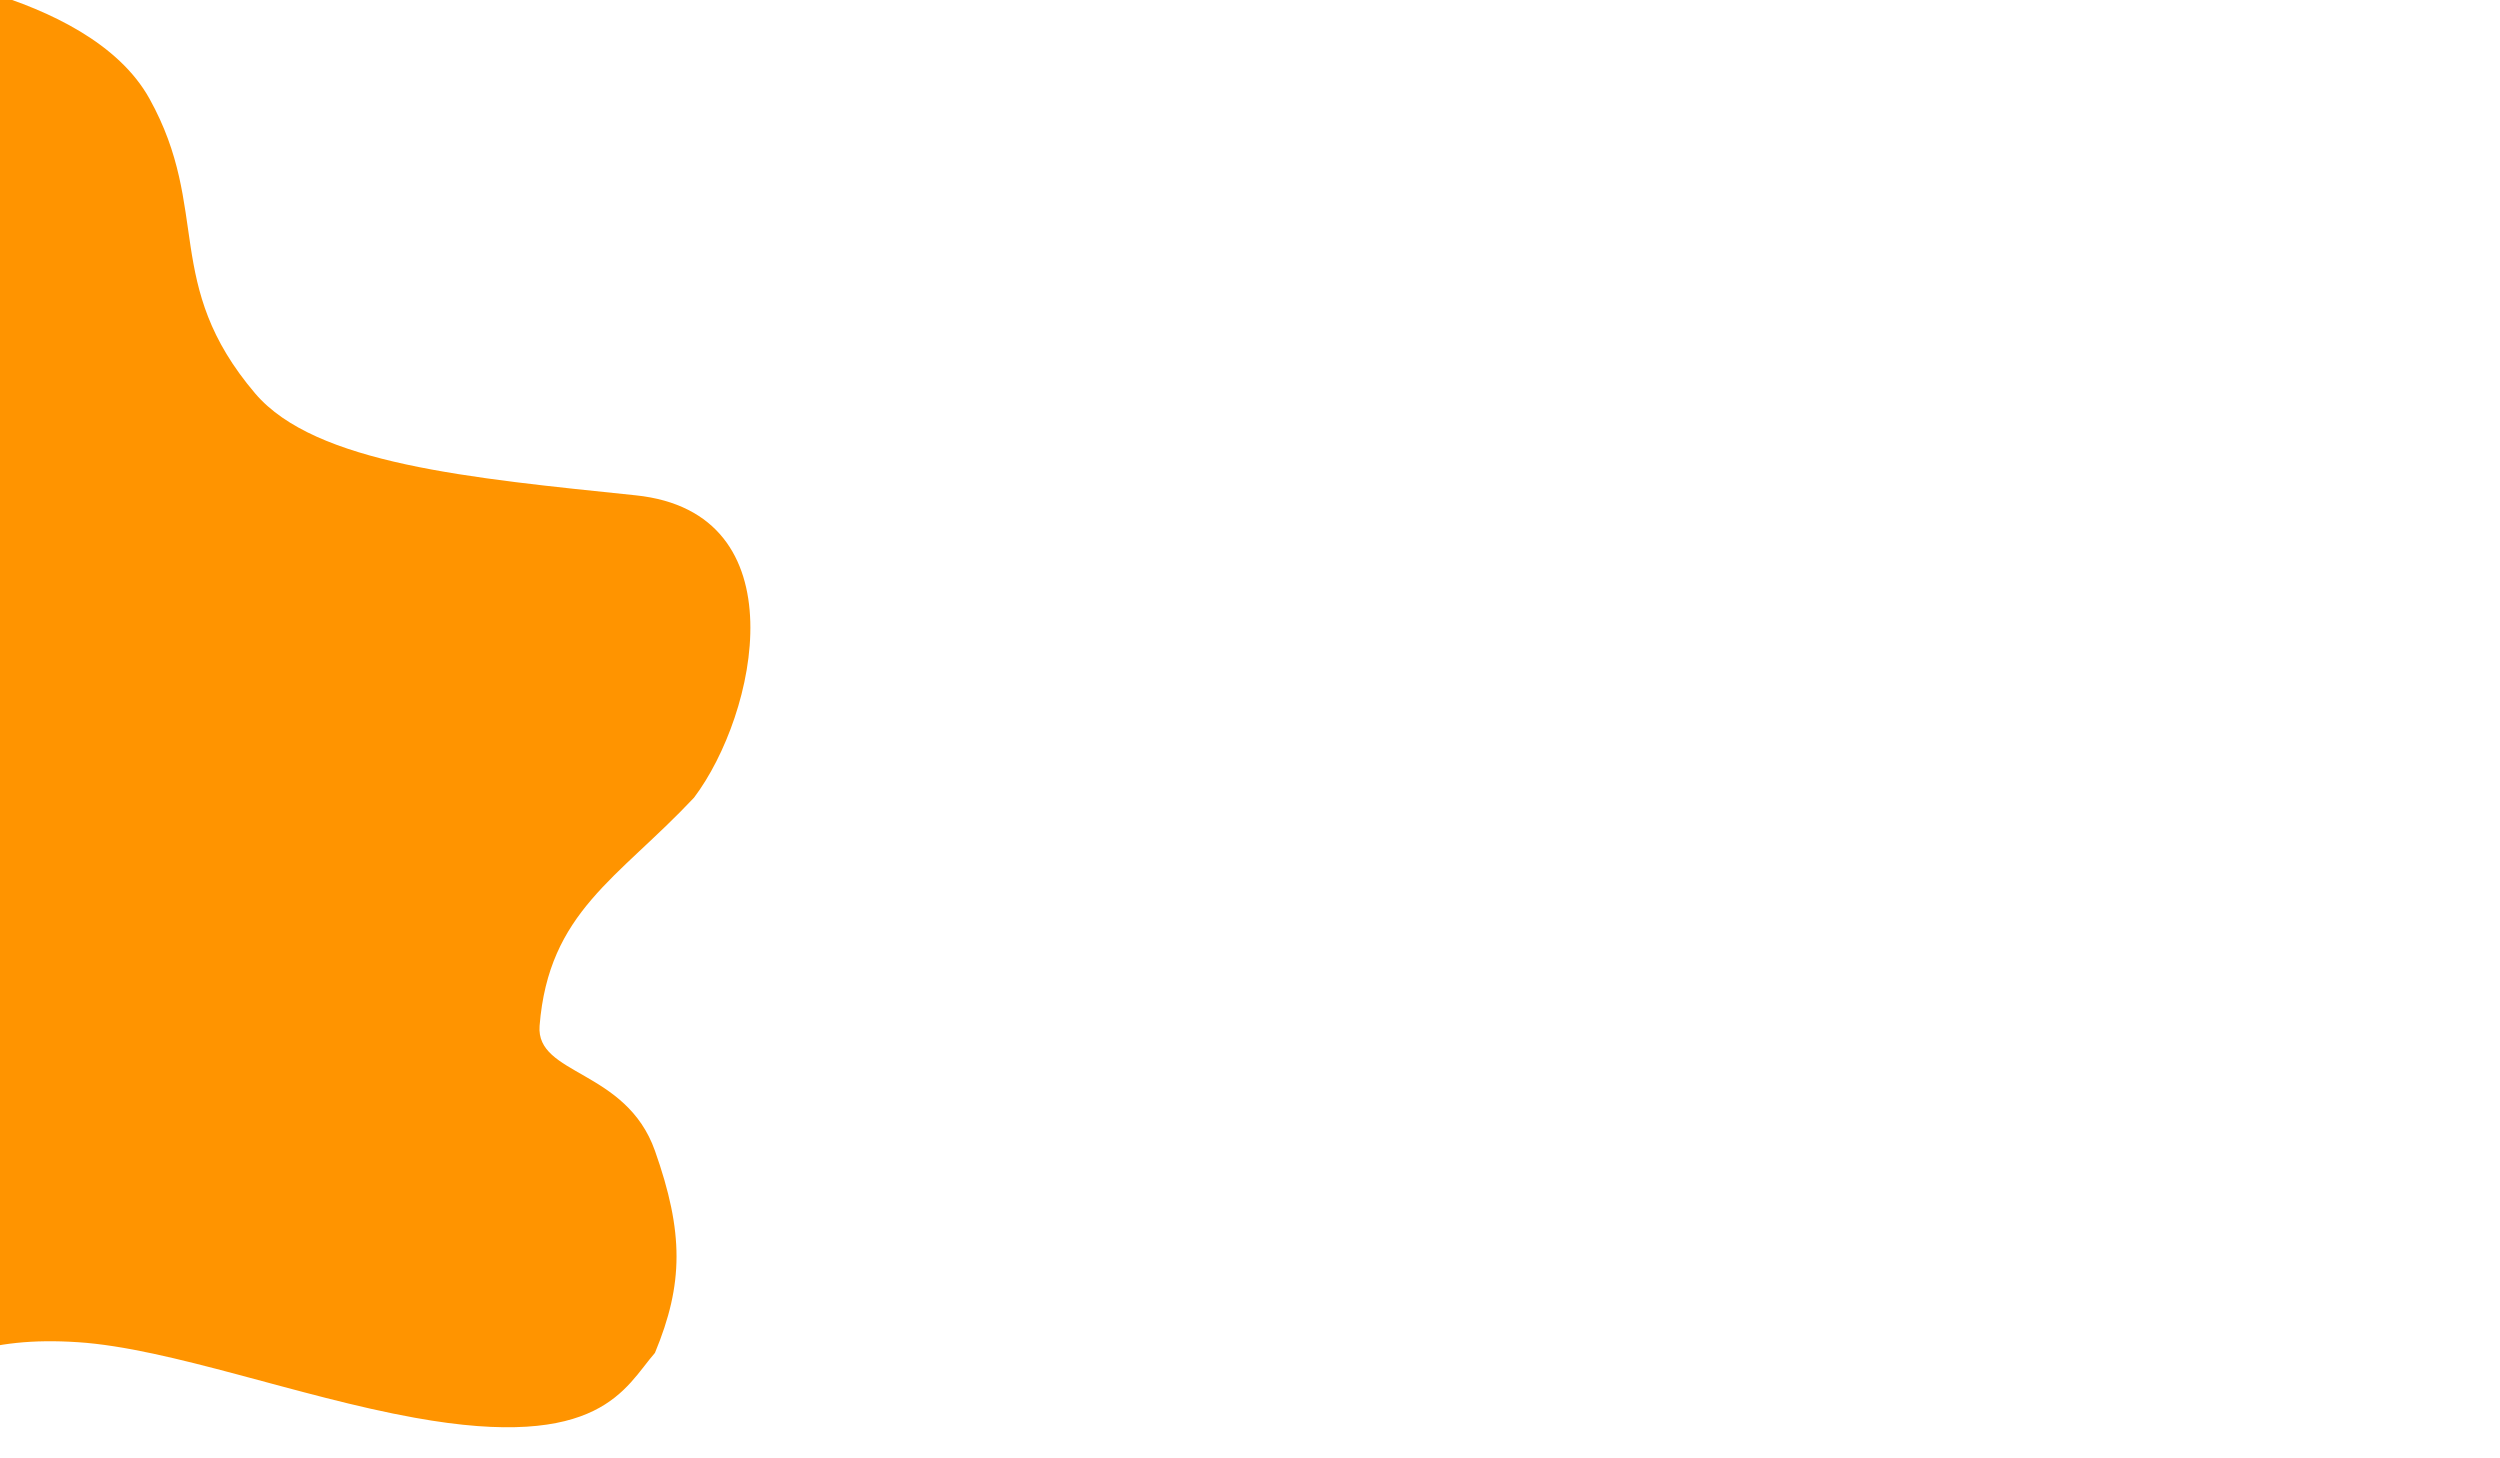 <?xml version="1.0" encoding="utf-8"?>
<!-- Generator: Adobe Illustrator 19.0.0, SVG Export Plug-In . SVG Version: 6.00 Build 0)  -->
<svg version="1.1" id="Layer_1" xmlns="http://www.w3.org/2000/svg" xmlns:xlink="http://www.w3.org/1999/xlink" x="0px" y="0px"
	 viewBox="0 0 960 560" style="enable-background:new 0 0 960 560;" xml:space="preserve">
<style type="text/css">
	.st0{fill:#FF9400;}
</style>
<path id="Path_655" class="st0" d="M-48.9-12c0,0,82.6,7.2,106.3,49.9s4.9,71.2,40.6,113.2c23.1,27.1,82.7,32.5,146.1,39.1
	s46.5,84.2,22.4,116.1c-29.2,31.1-55.8,43.8-59.3,87.6c-1.5,19.1,33.2,16.6,44.3,48c11.1,31.4,11,51.1,0,77.6
	c-11.5,13.2-20.7,37.9-92.3,24.9c-44.5-8-94.1-26.7-129.3-29c-35.2-2.3-52.7,6.5-79.5,21c-81.2,8.2-18.3-159.5-38-201.6
	C-152.6,195.7-48.9-12-48.9-12z"/>
</svg>
